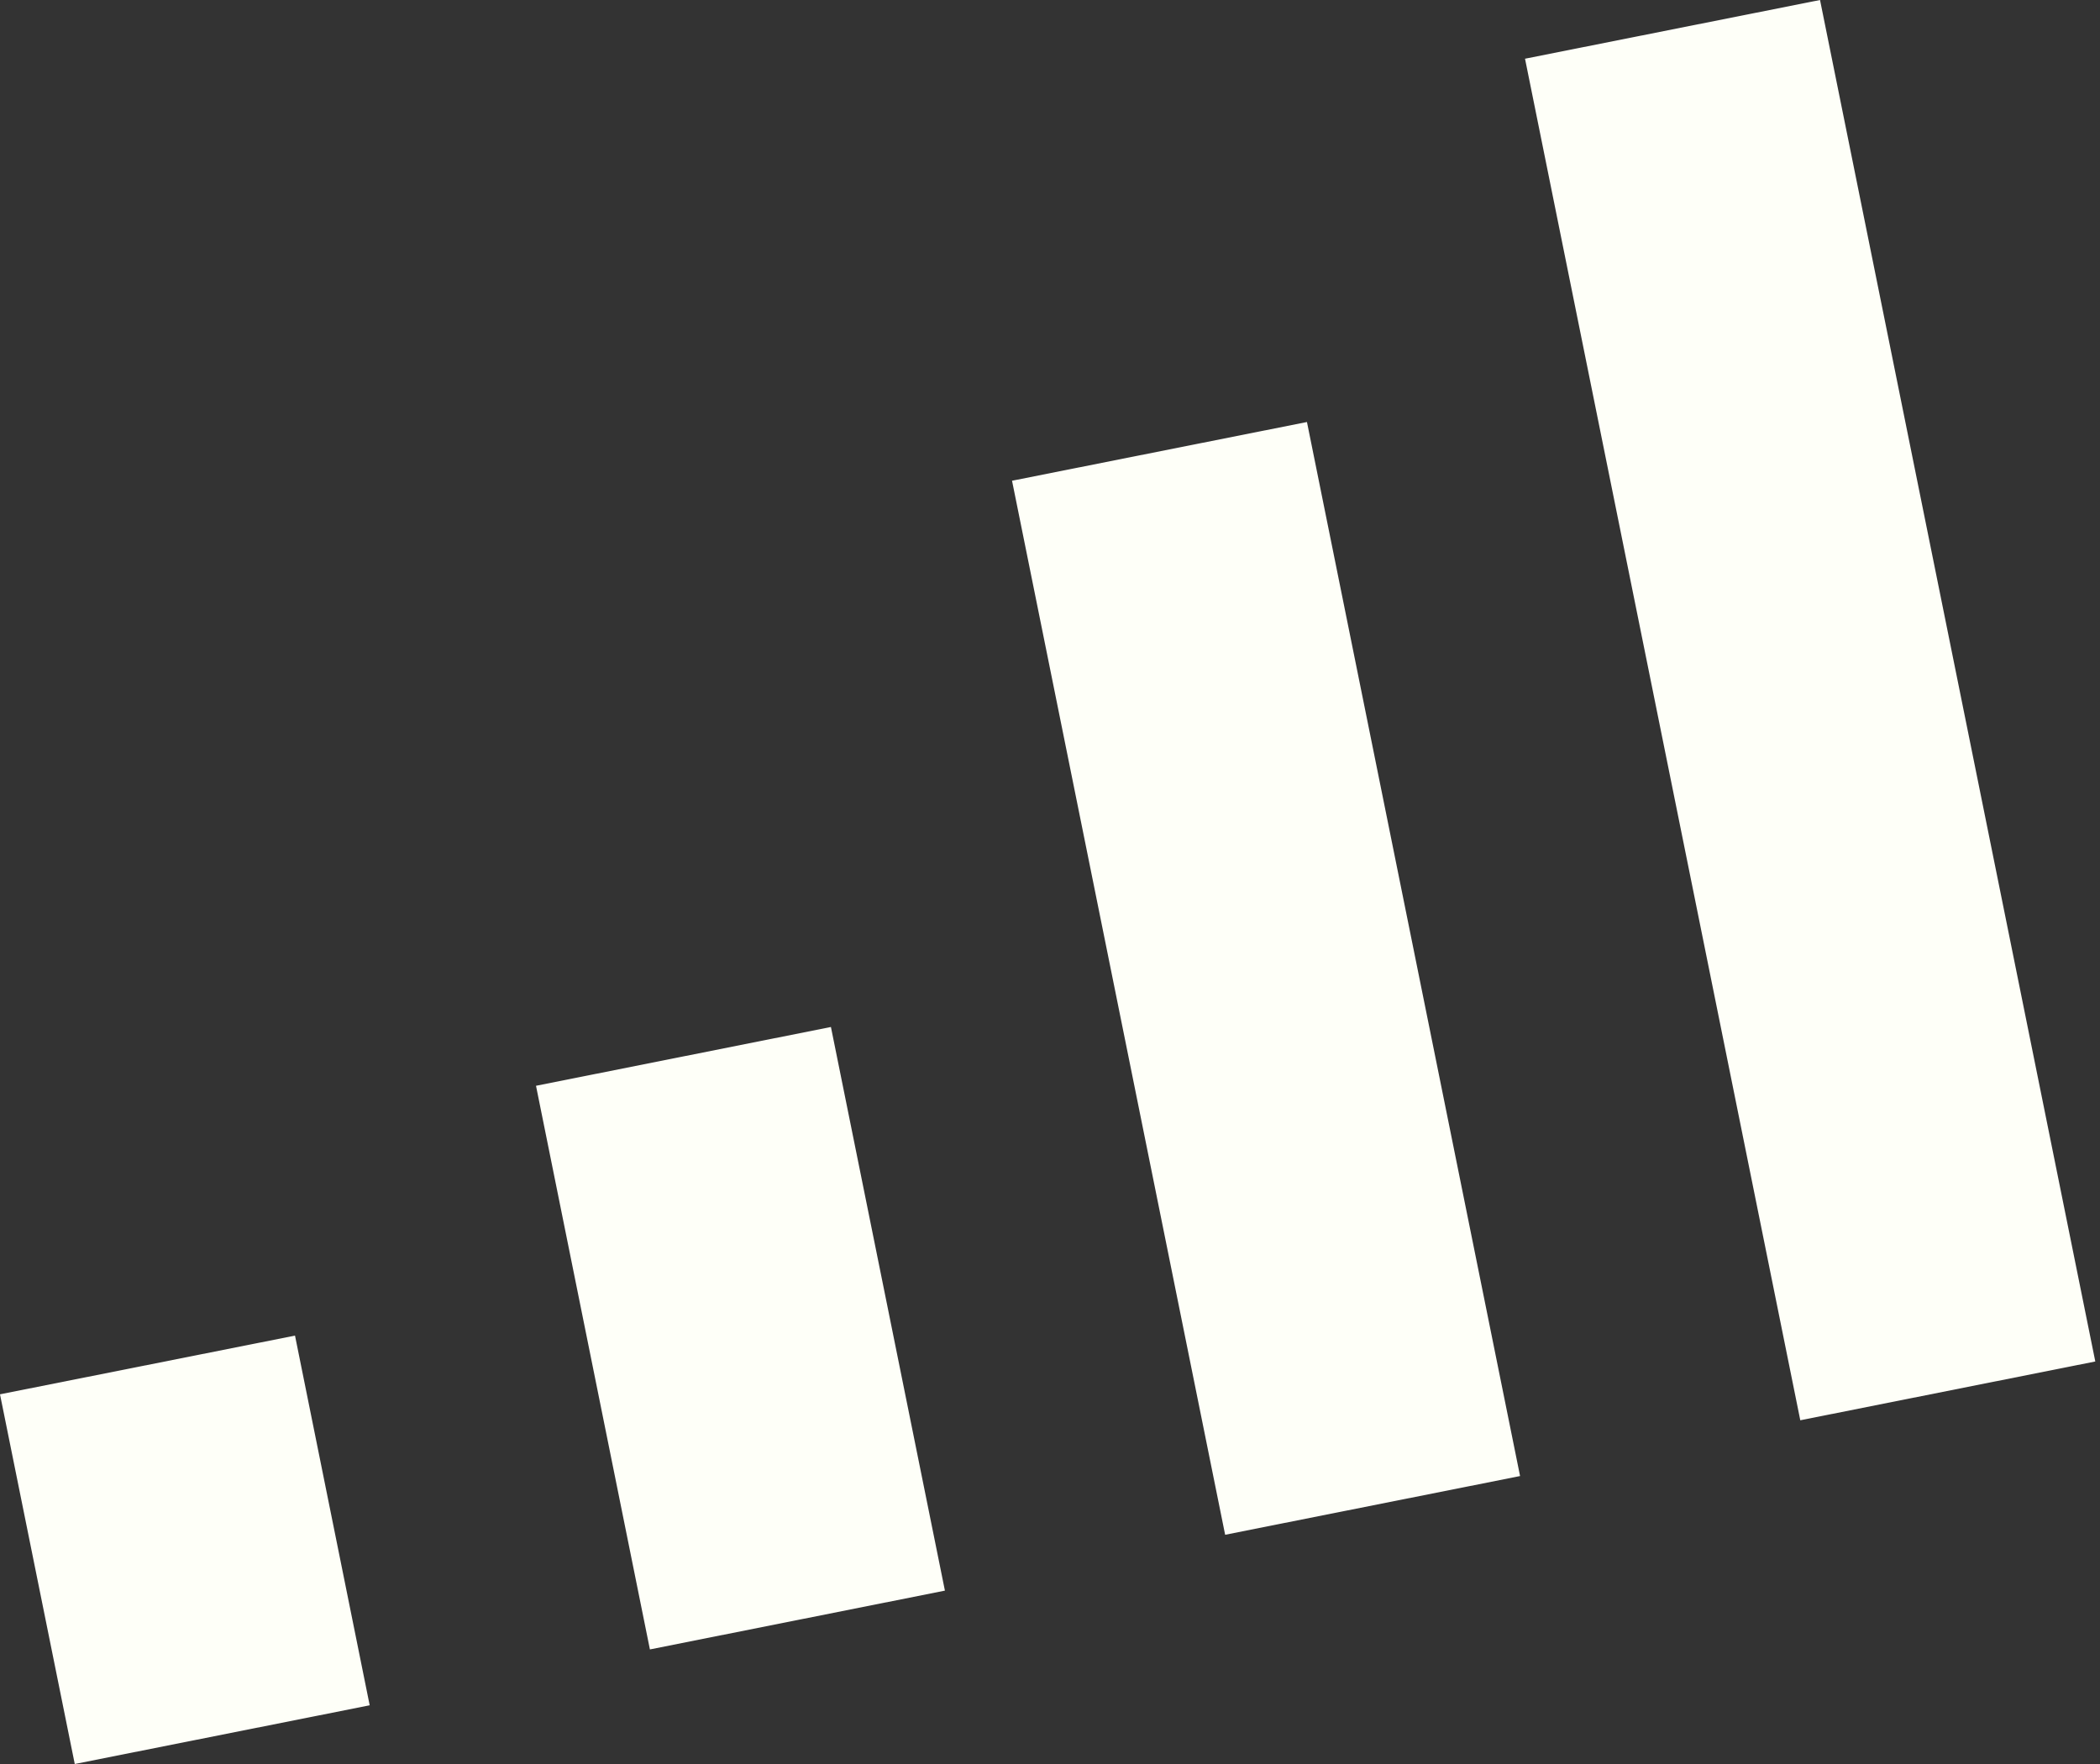 <svg width="25" height="21" viewBox="0 0 25 21" fill="none" xmlns="http://www.w3.org/2000/svg">
<rect x="0" y="0" width="25" height="21" fill="#333333" stroke="none"/>
<g id="Group">
<path id="Vector" d="M24.944 16.208L21.432 16.908L18.155 0.699L21.667 0L24.944 16.208Z" fill="#FEFFF8"/>
<path id="Vector_2" d="M18.096 17.572L14.585 18.271L12.048 5.723L15.559 5.024L18.096 17.572Z" fill="#FEFFF8"/>
<path id="Vector_3" d="M11.249 18.936L7.737 19.636L6.381 12.926L9.892 12.226L11.249 18.936Z" fill="#FEFFF8"/>
<path id="Vector_4" d="M4.401 20.301L0.89 21L0 16.599L3.512 15.9L4.401 20.301Z" fill="#FEFFF8"/>
</g>
</svg>
